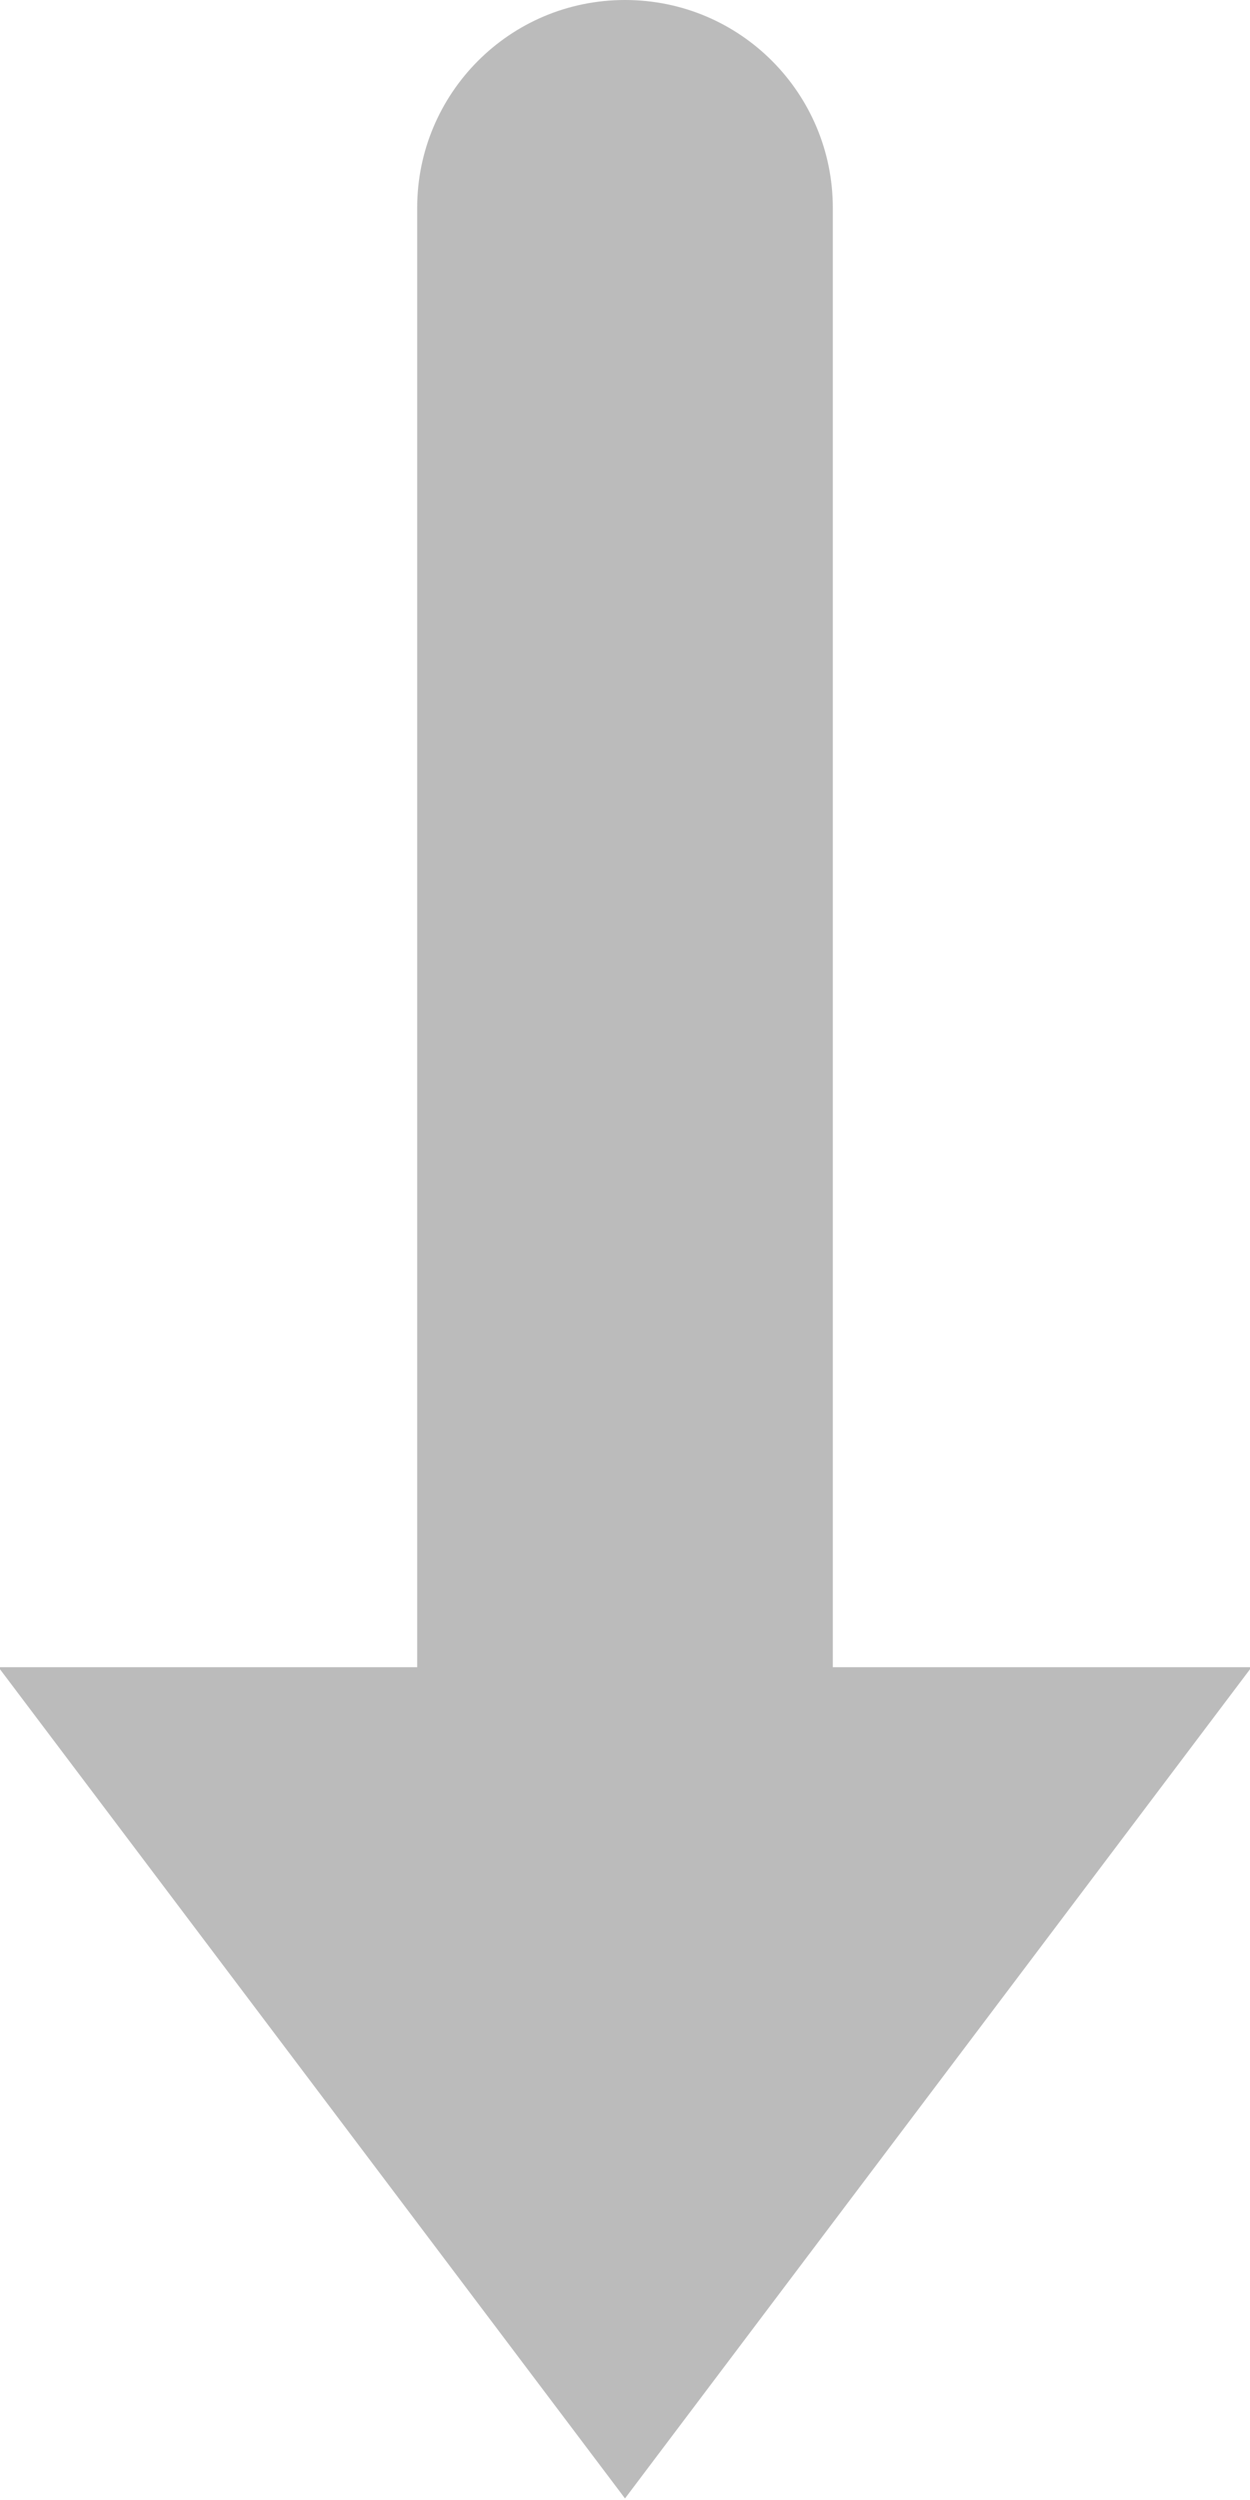 <?xml version="1.0" encoding="utf-8"?>
<!-- Generator: Avocode 2.4.5 - http://avocode.com -->
<svg height="16" width="8" xmlns:xlink="http://www.w3.org/1999/xlink" xmlns="http://www.w3.org/2000/svg" viewBox="0 0 8 16">
    <path fill="#bbbbbb" fill-rule="evenodd" d="M 8.01 10.67 C 8.01 10.67 4 15.99 4 15.99 C 4 15.99 -0.01 10.67 -0.01 10.67 C -0.01 10.67 2.67 10.67 2.67 10.67 C 2.67 10.67 2.67 1.33 2.67 1.33 C 2.67 0.6 3.26 0 4 0 C 4.74 0 5.33 0.6 5.33 1.33 C 5.33 1.33 5.33 10.67 5.33 10.67 C 5.33 10.67 8.01 10.67 8.01 10.67 Z" />
</svg>